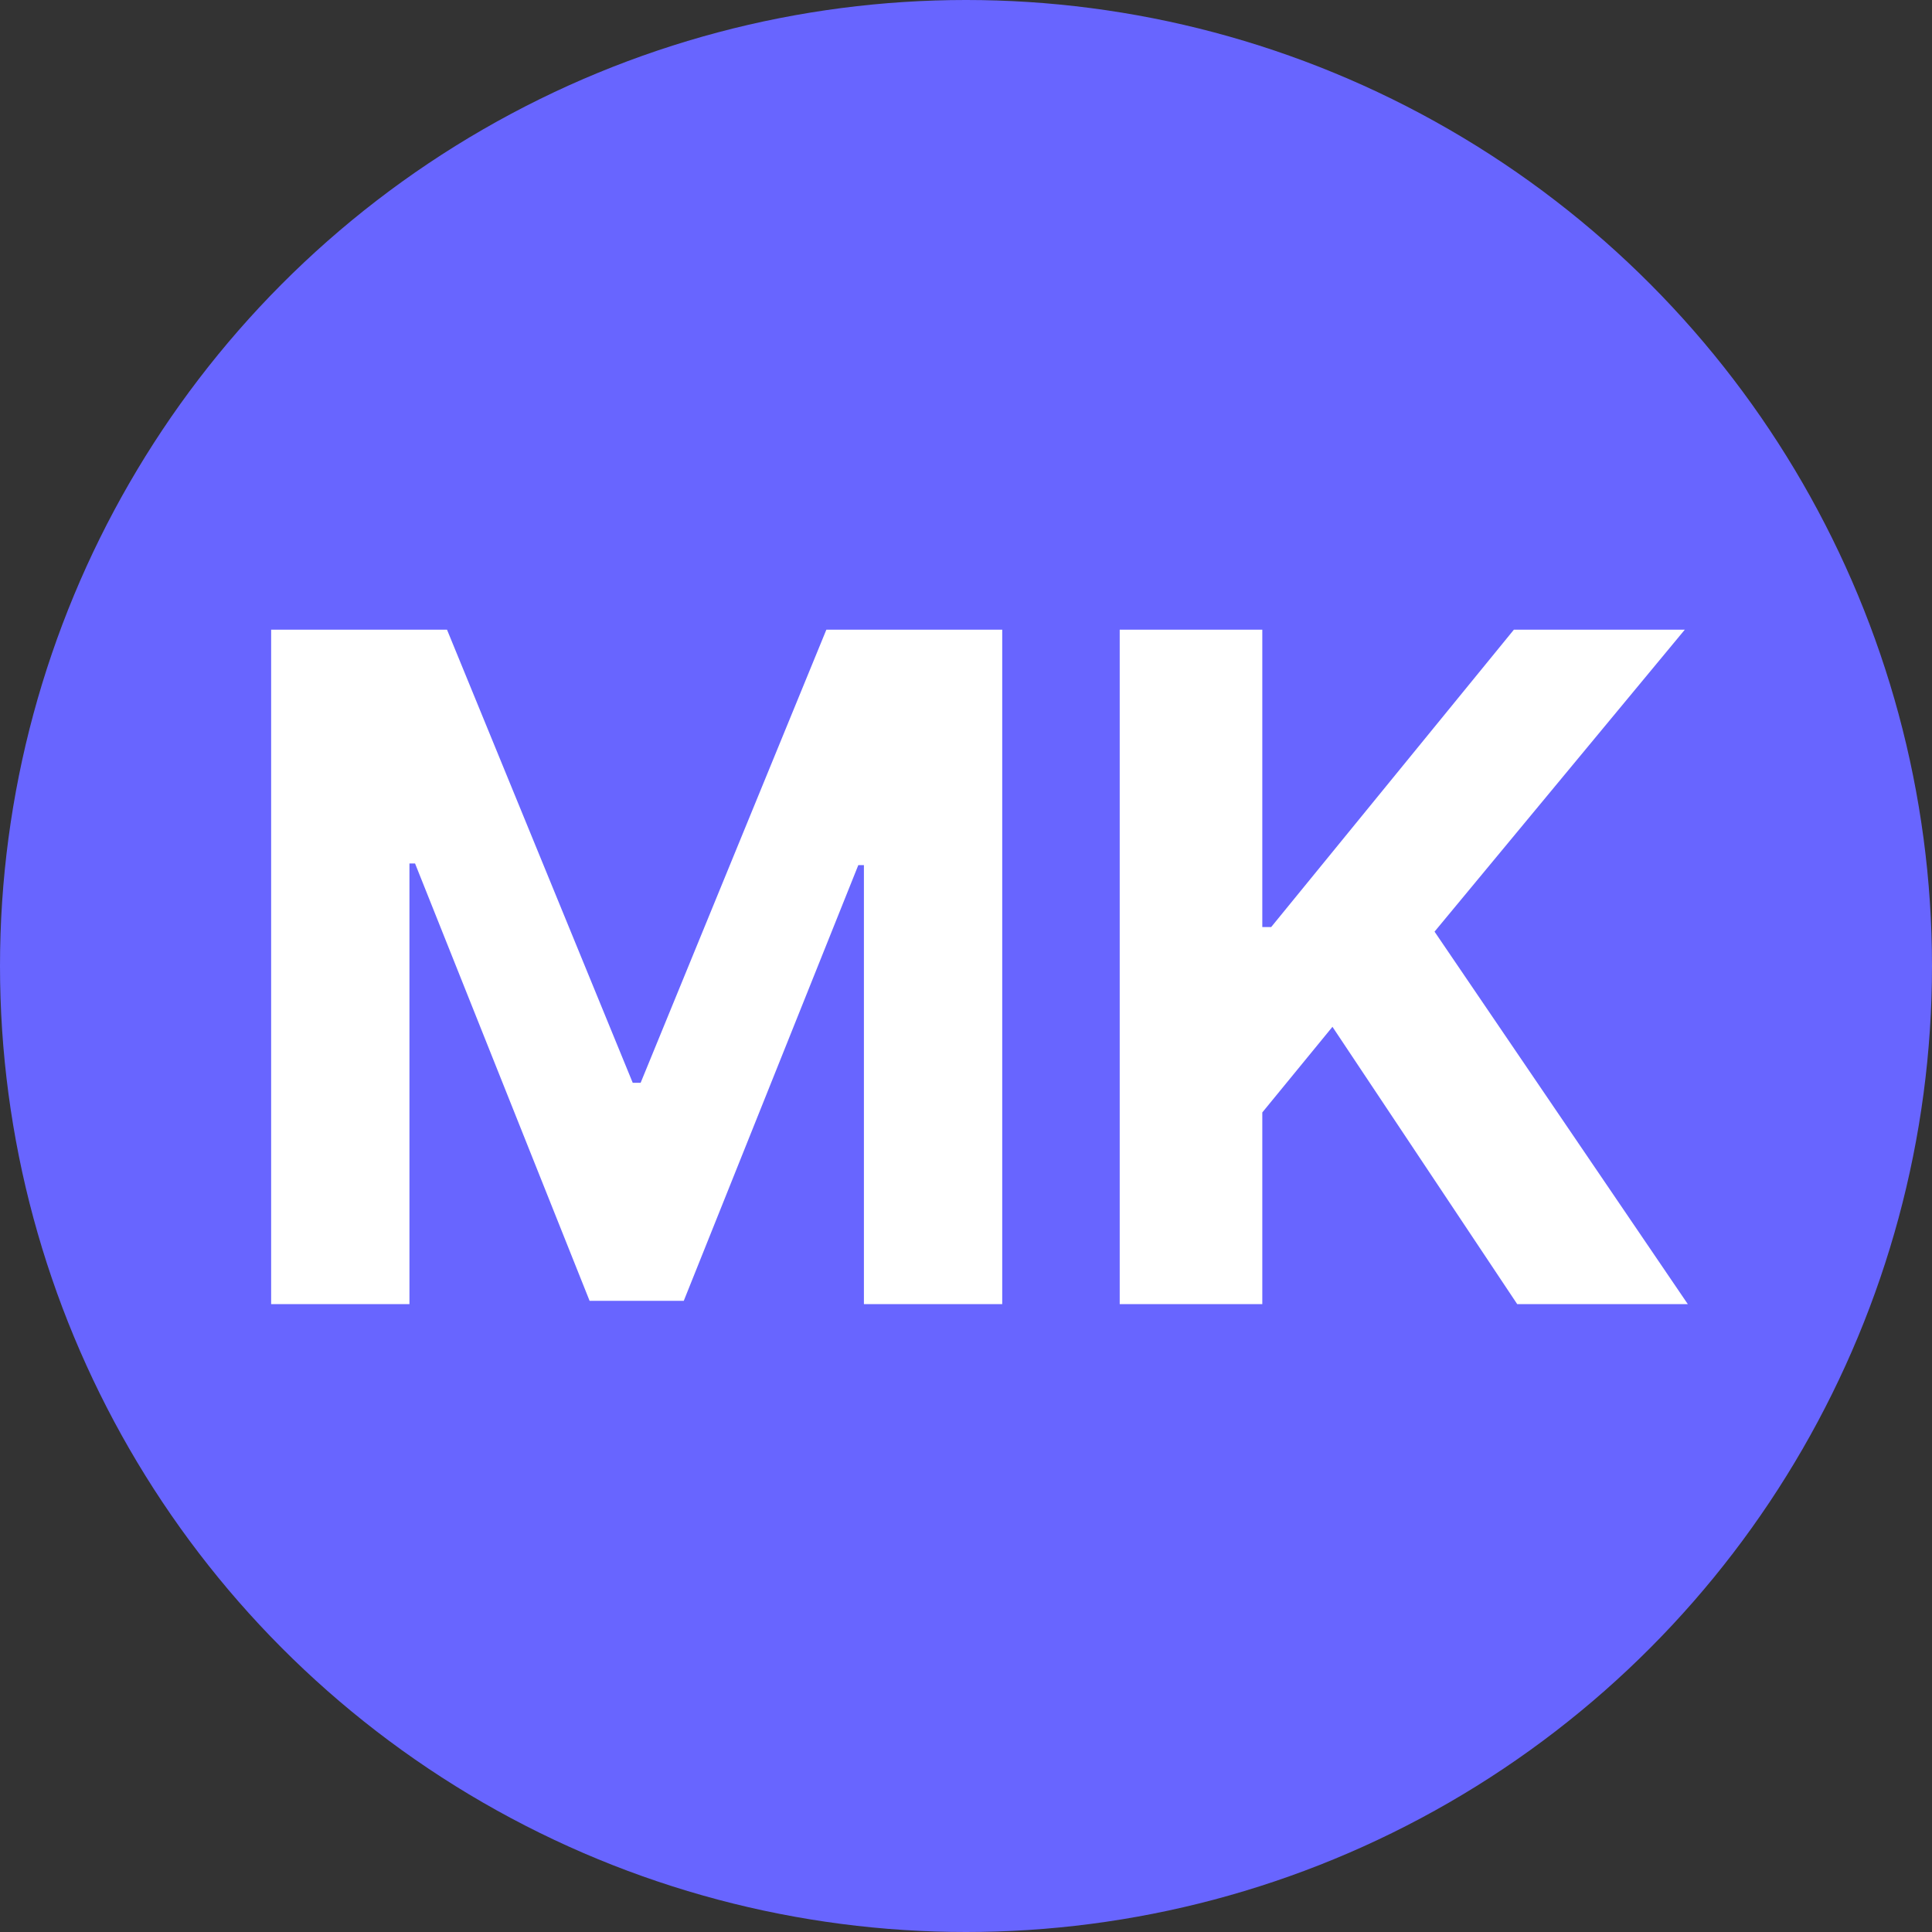 <svg width="200" height="200" viewBox="0 0 200 200" fill="none" xmlns="http://www.w3.org/2000/svg">
<rect x="0" y="0" width="200" height="200" fill="#333333" stroke="none"/>
<g clip-path="url(#clip0_173_42)">
<circle cx="100" cy="100" r="100" fill="#6865FF"/>
<path d="M28.068 65.182H46.273L65.5 112.091H66.318L85.546 65.182H103.75V135H89.432V89.557H88.852L70.784 134.659H61.034L42.966 89.386H42.386V135H28.068V65.182ZM115.912 135V65.182H130.673V95.966H131.594L156.719 65.182H174.412L148.503 96.443L174.719 135H157.06L137.935 106.295L130.673 115.159V135H115.912Z" fill="white"/>
</g>
<defs>
<clipPath id="clip0_173_42">
<rect width="200" height="200" fill="white"/>
</clipPath>
</defs>
</svg>
